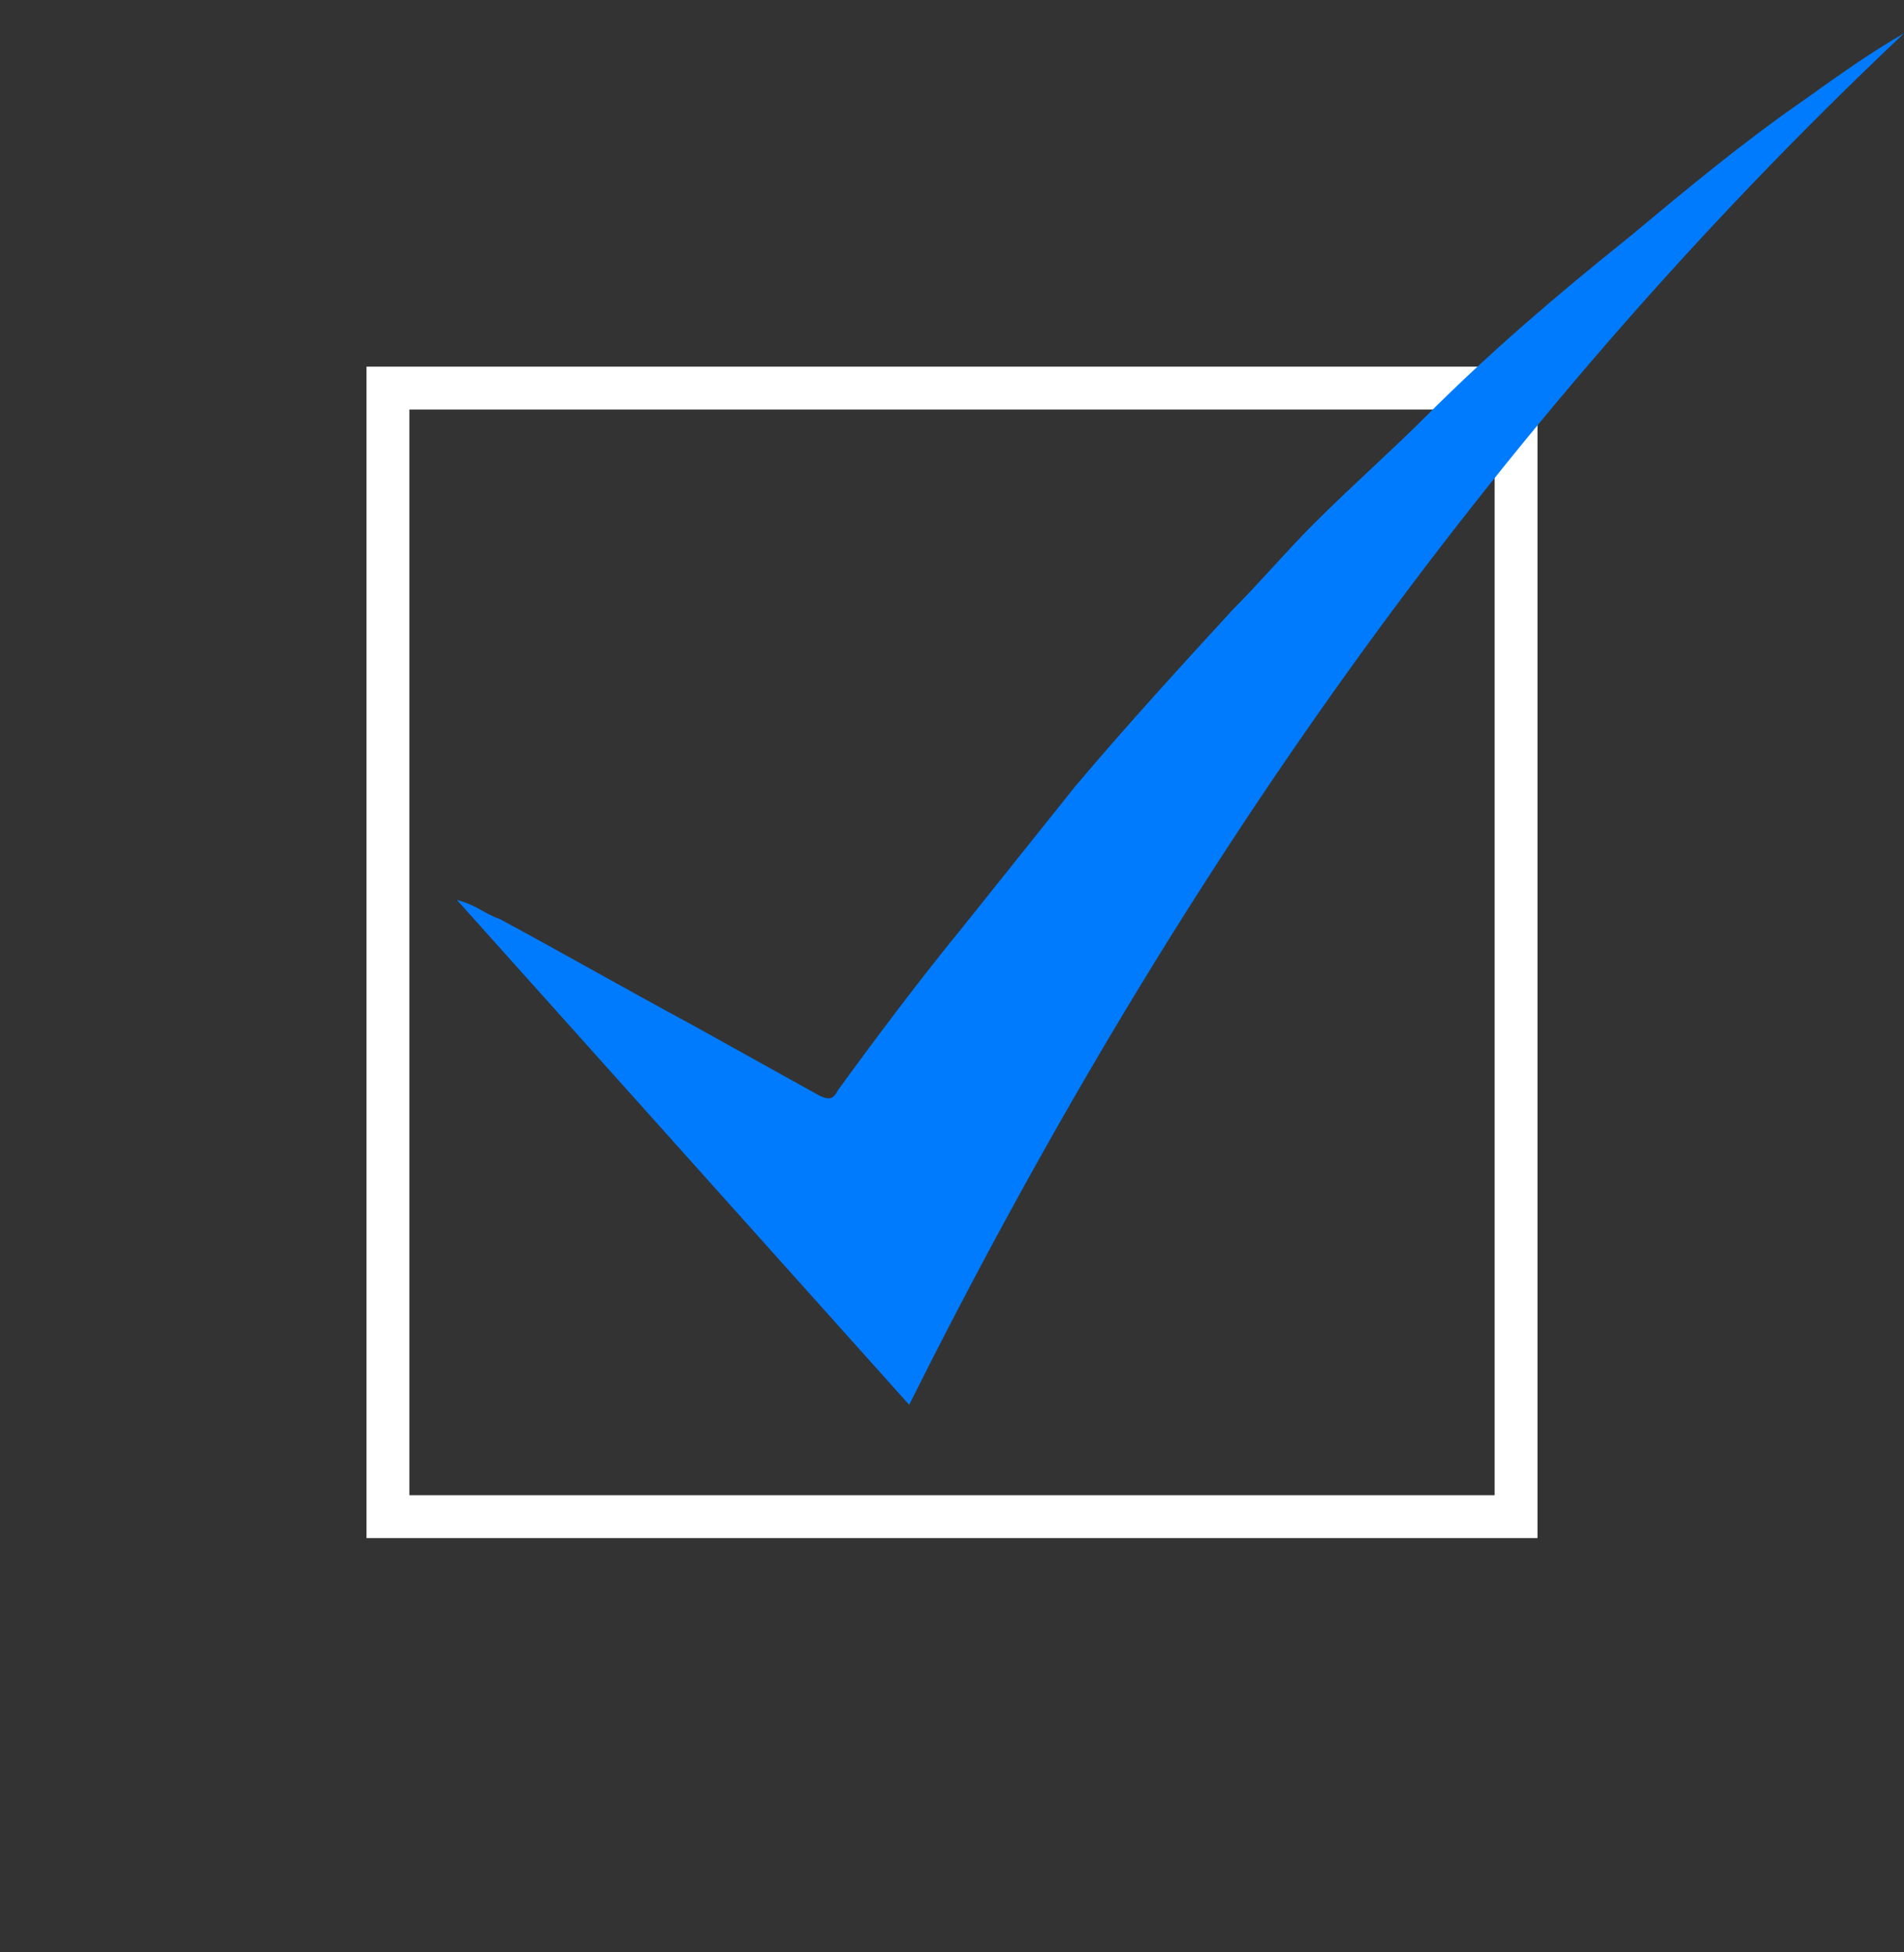 <?xml version="1.0" encoding="utf-8"?>
<!-- Generator: Adobe Illustrator 21.1.0, SVG Export Plug-In . SVG Version: 6.00 Build 0)  -->
<svg version="1.1" id="Layer_1" xmlns="http://www.w3.org/2000/svg" xmlns:xlink="http://www.w3.org/1999/xlink" x="0px" y="0px"
	 viewBox="0 0 40 41" style="enable-background:new 0 0 40 41;" xml:space="preserve">
<rect x="0" y="0" width="40" height="41" fill="#333333" stroke="none"/>
<style type="text/css">
	.st0{opacity:0;fill:#FFFFFF;fill-opacity:0;}
	.st1{fill:#FFFFFF;}
	.st2{fill:#007BFE;}
</style>
<polygon class="st0" points="39.5,40.5 39.5,40 1,40 1,1.7 39,1.7 39,40.5 39.5,40.5 39.5,40 39.5,40.5 40,40.5 40,0.7 0,0.7 0,41 
	40,41 40,40.5 "/>
<polygon class="st1" points="31.8,31.8 31.8,31.4 8.6,31.4 8.6,8.6 31.4,8.6 31.4,31.8 31.8,31.8 31.8,31.4 31.8,31.8 32.3,31.8 
	32.3,7.7 7.7,7.7 7.7,32.3 32.3,32.3 32.3,31.8 "/>
<path class="st2" d="M40,0.7c-8.8,8.3-15.5,18-20.9,28.8L9.6,18.9c0.4,0.1,0.6,0.3,0.9,0.4c1.3,0.7,2.7,1.5,4,2.2
	c0.9,0.5,1.8,1,2.7,1.5c0.2,0.1,0.3,0.1,0.4-0.1c0.8-1.1,1.7-2.3,2.6-3.4c0.8-1,1.6-2,2.4-3c1.1-1.3,2.2-2.5,3.3-3.7
	c0.6-0.6,1.1-1.2,1.7-1.8c0.8-0.8,1.6-1.5,2.4-2.3c1.3-1.3,2.7-2.5,4.2-3.7c1.2-1,2.4-2,3.7-2.9C38.6,1.6,39.3,1.1,40,0.7L40,0.7z"
	/>
</svg>
